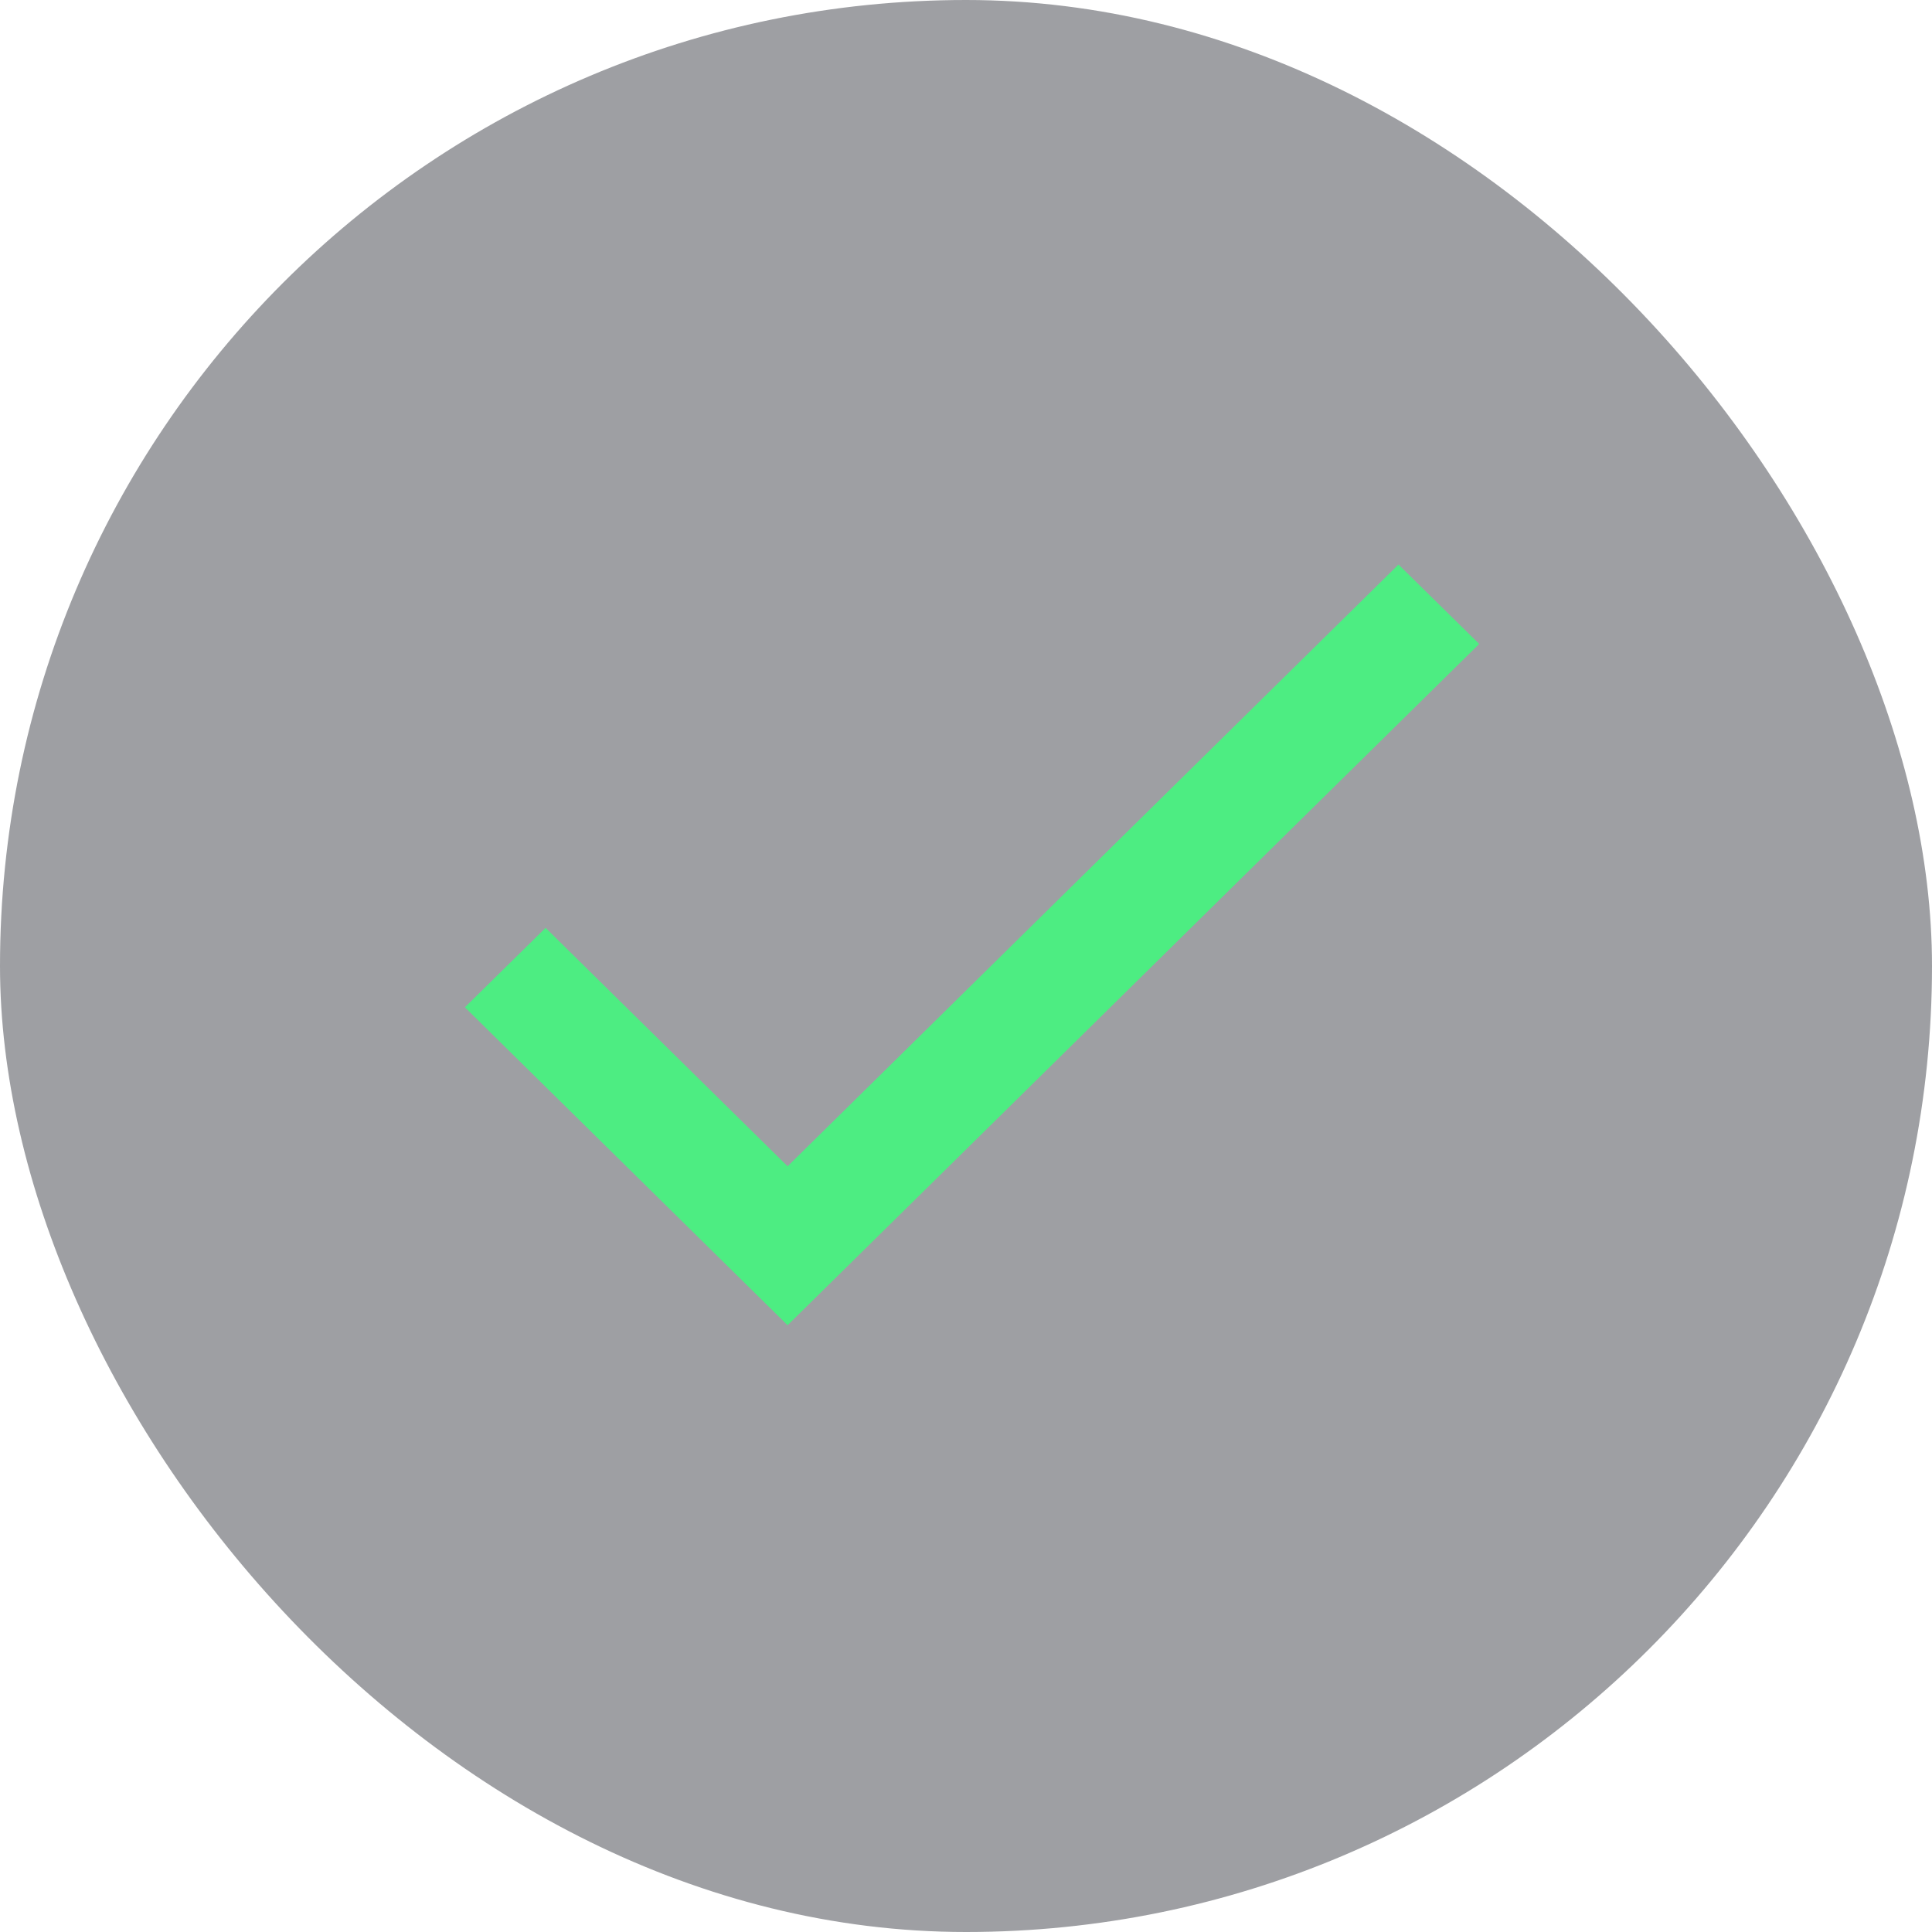 <svg width="35" height="35" viewBox="0 0 35 35" fill="none" xmlns="http://www.w3.org/2000/svg">
<g clip-path="url(#clip0_1_426)">
<rect width="35" height="35" rx="17.5" fill="#1A1B25" fill-opacity="0.42"/>
<path d="M14.268 21.128L9.884 16.809L8.422 18.248L14.268 24.008L26.797 11.666L25.335 10.227L14.268 21.128Z" fill="#4DED82"/>
</g>
<defs>
<clipPath id="clip0_1_426">
<rect width="35" height="35" rx="17.5" fill="white"/>
</clipPath>
</defs>
</svg>
